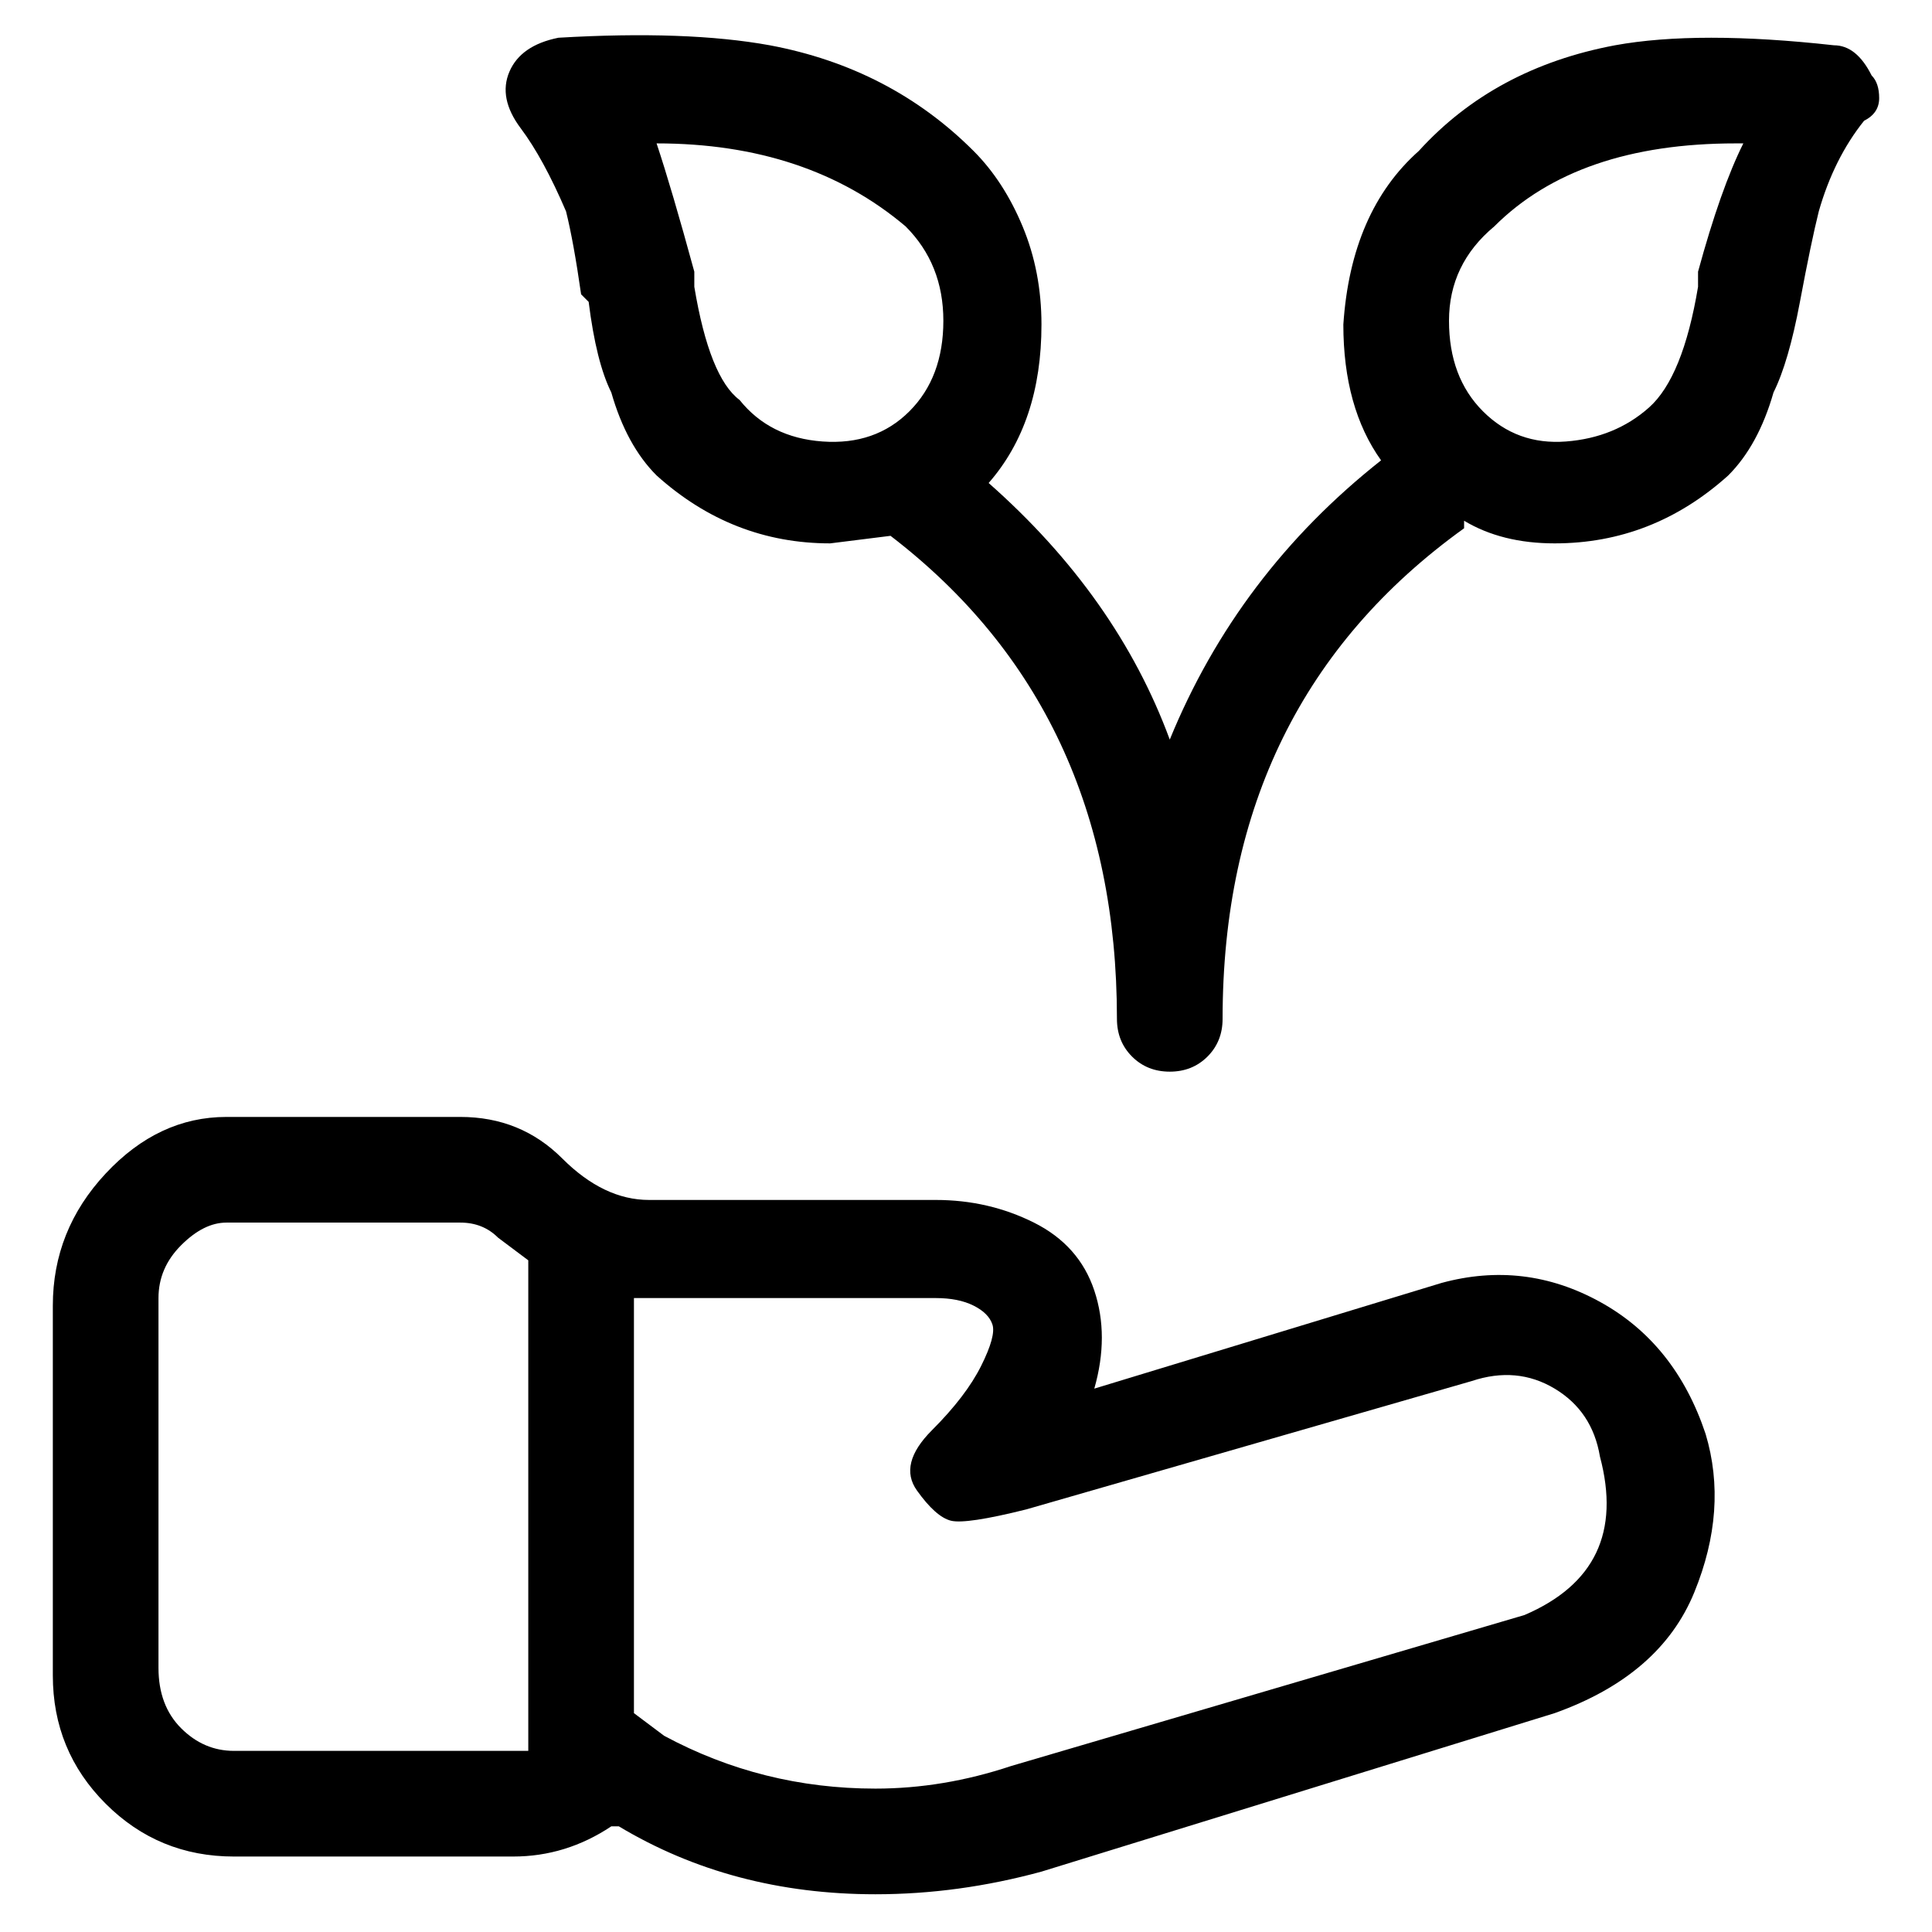 <svg viewBox="0 0 256 256" xmlns="http://www.w3.org/2000/svg">
  <path transform="scale(1, -1) translate(0, -256)" fill="currentColor" d="M226 66q-4 12 -14 17.5t-21 2.5l-46 -14q2 7 0 13t-8 9t-13 3h-38q-6 0 -11.5 5.5t-13.5 5.5h-31q-9 0 -16 -7.5t-7 -17.5v-49q0 -10 7 -17t17 -7h37q7 0 13 4h1q15 -9 34 -9q11 0 22 3l68 21q14 5 18.5 16t1.5 21zM31 24q-4 0 -7 3t-3 8v49q0 4 3 7t6 3h31q3 0 5 -2 l4 -3v-65h-39zM202 42l-68 -20q-9 -3 -18 -3q-15 0 -28 7l-4 3v55h40q3 0 5 -1t2.5 -2.5t-1.5 -5.5t-6.5 -8.5t-2 -8t4.5 -4t10 1.5l59 17q6 2 11 -1t6 -9q4 -15 -10 -21zM248 246q-2 4 -5 4q-18 2 -29 0q-16 -3 -26 -14q-9 -8 -10 -23q0 -11 5 -18q-19 -15 -28 -37 q-7 19 -24 34q7 8 7 21q0 7 -2.5 13t-6.5 10q-11 11 -27 14q-11 2 -28 1q-5 -1 -6.5 -4.5t1.5 -7.5t6 -11q1 -4 2 -11l1 -1q1 -8 3 -12q2 -7 6 -11q10 -9 23 -9l8 1q30 -23 30 -64q0 -3 2 -5t5 -2t5 2t2 5q0 42 32 65v1q5 -3 12 -3q13 0 23 9q4 4 6 11q2 4 3.5 12t2.5 12 q2 7 6 12q2 1 2 3t-1 3zM98 203q-4 3 -6 15v2q-3 11 -5 17q20 0 33 -11q5 -5 5 -12.5t-4.5 -12t-11.5 -4t-11 5.5zM225 218q-2 -12 -6.5 -16t-11 -4.5t-11 4t-4.5 12t6 12.5q11 11 32 11h1q-3 -6 -6 -17v-2z" />
</svg>